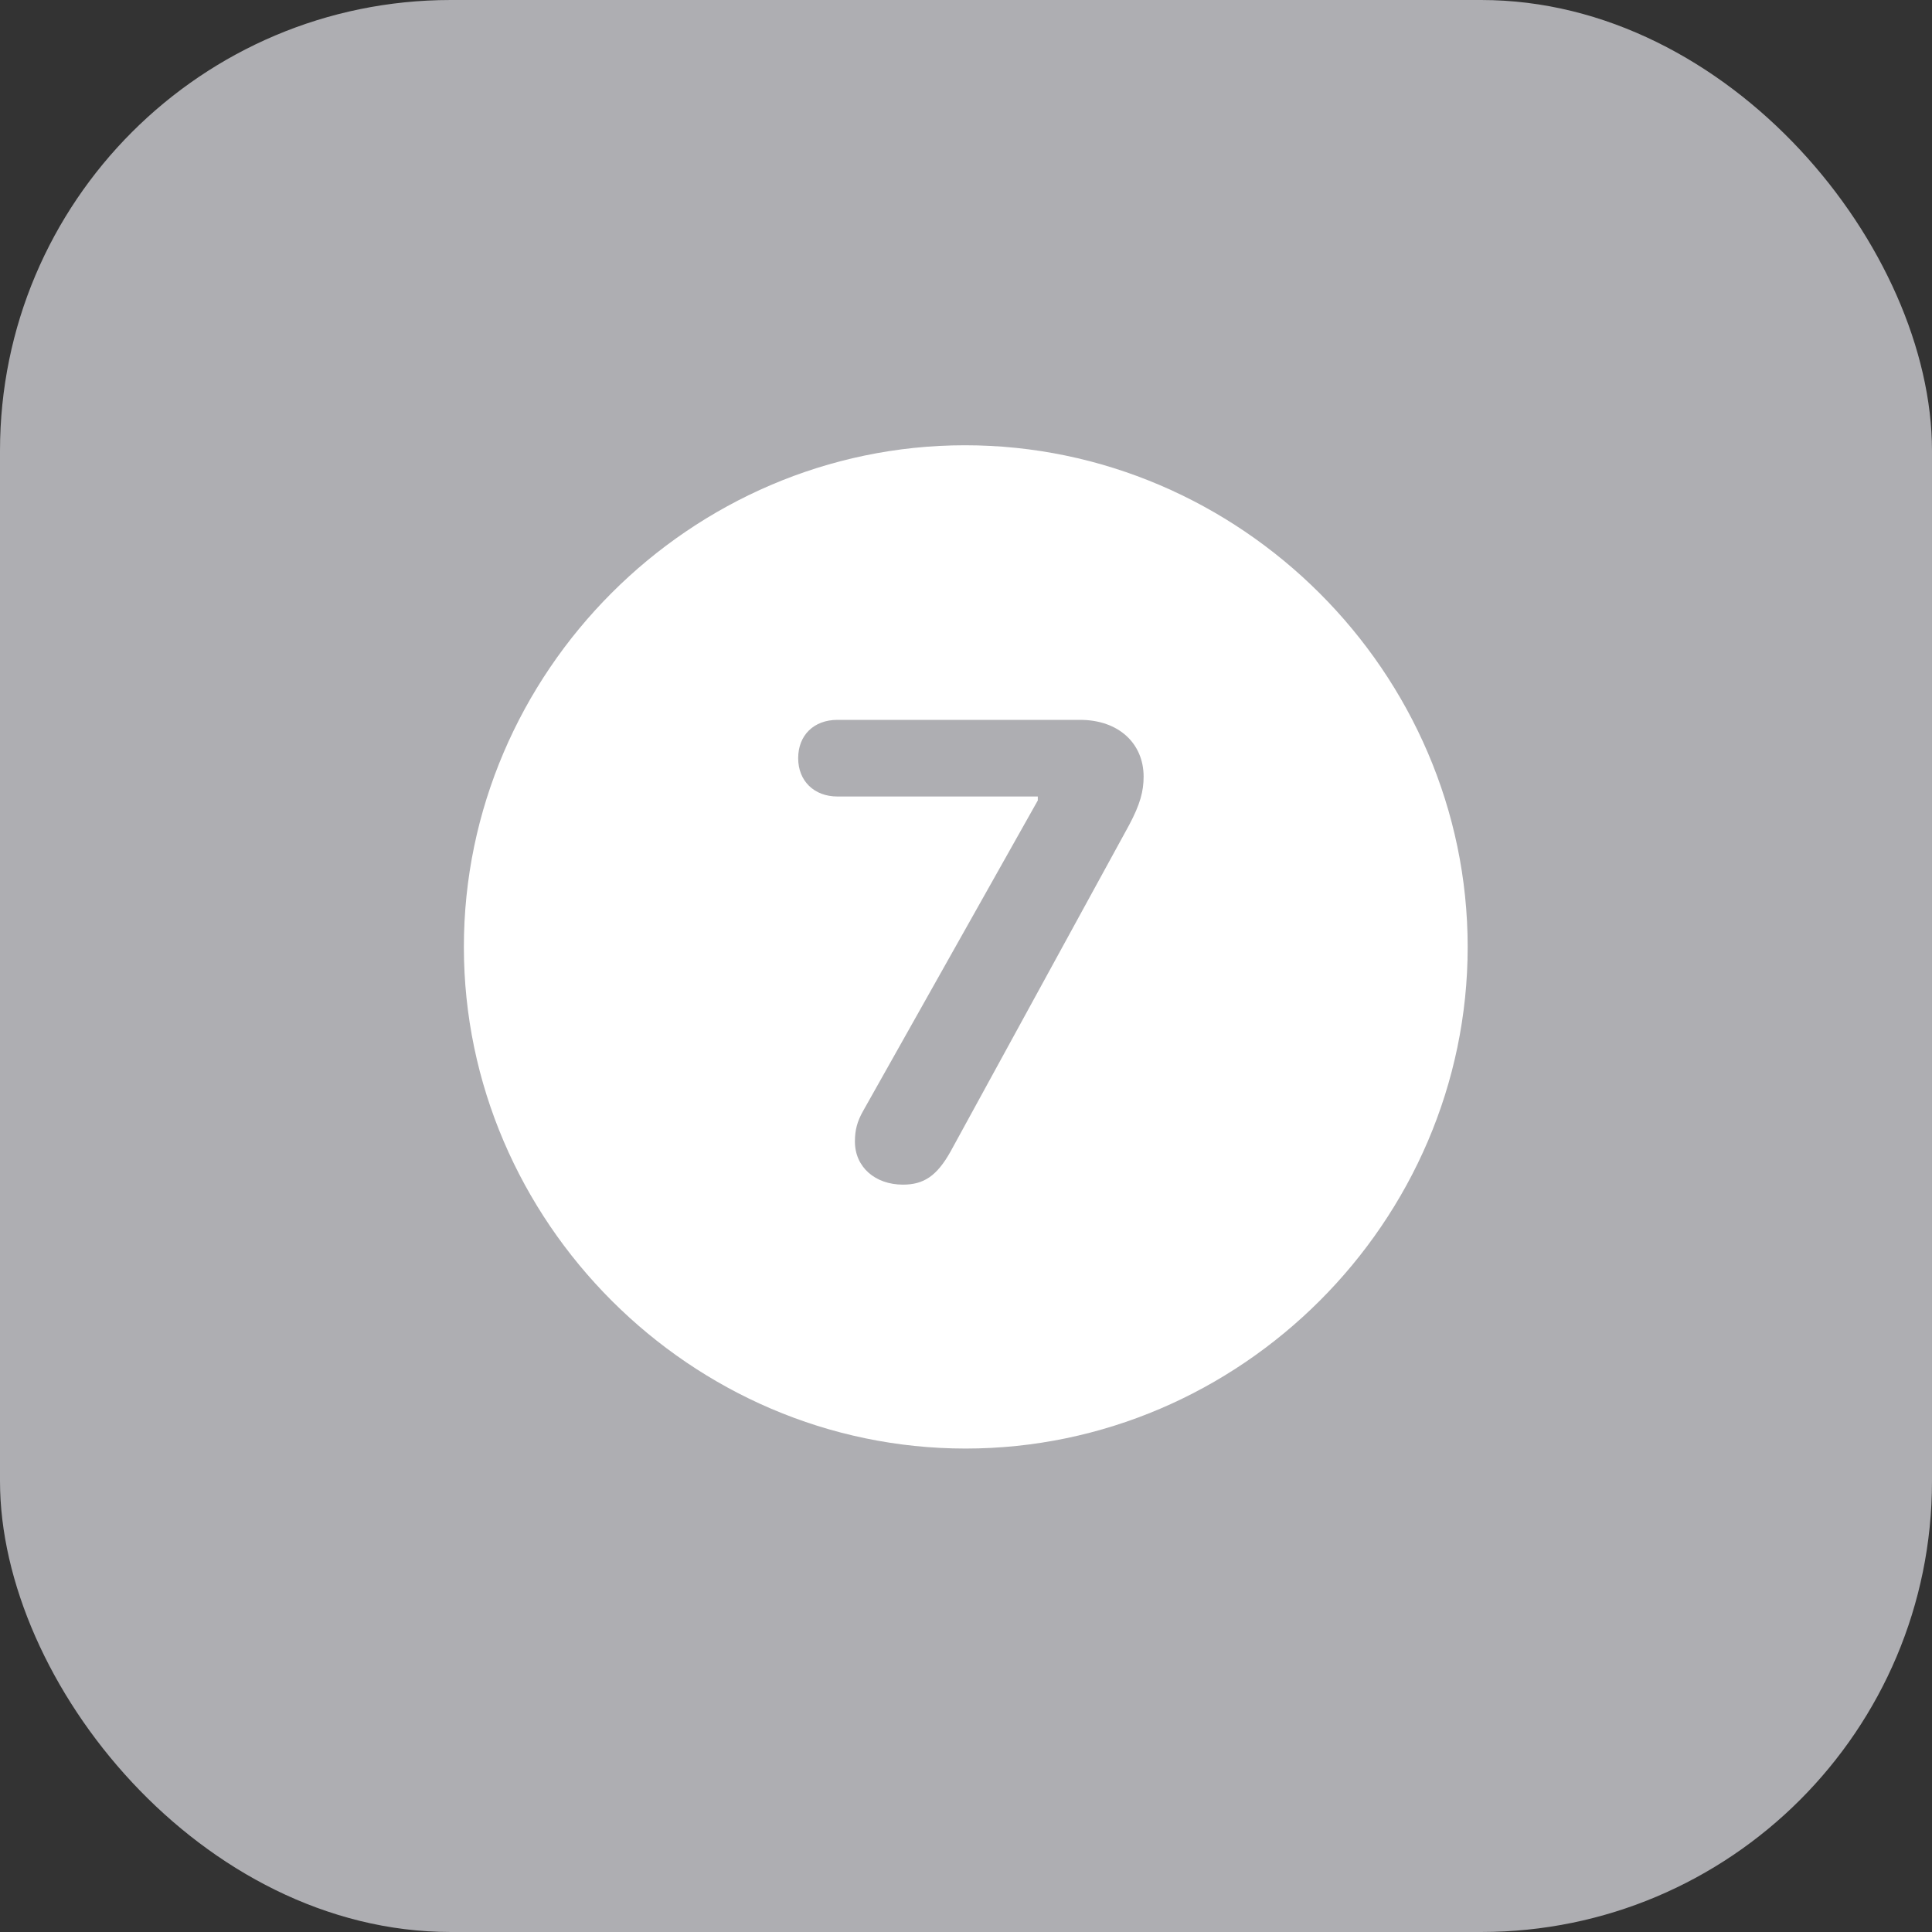 <svg width="30" height="30" viewBox="0 0 30 30" fill="none" xmlns="http://www.w3.org/2000/svg">
<rect x="0" y="0" width="30" height="30" fill="#333333" stroke="none"/>
<rect width="30" height="30" rx="7" fill="#AEAEB2"/>
<path d="M14.993 22.493C19.264 22.493 22.79 18.968 22.79 14.704C22.79 10.44 19.257 6.914 14.985 6.914C10.721 6.914 7.203 10.44 7.203 14.704C7.203 18.968 10.729 22.493 14.993 22.493ZM14.021 18.395C13.591 18.395 13.275 18.124 13.275 17.725C13.275 17.544 13.313 17.408 13.403 17.25L16.115 12.429V12.368H13.004C12.642 12.368 12.394 12.127 12.394 11.773C12.394 11.419 12.635 11.178 13.004 11.178H16.771C17.373 11.178 17.758 11.547 17.758 12.059C17.758 12.285 17.705 12.489 17.532 12.813L14.759 17.883C14.548 18.259 14.345 18.395 14.021 18.395Z" fill="white"/>
</svg>
